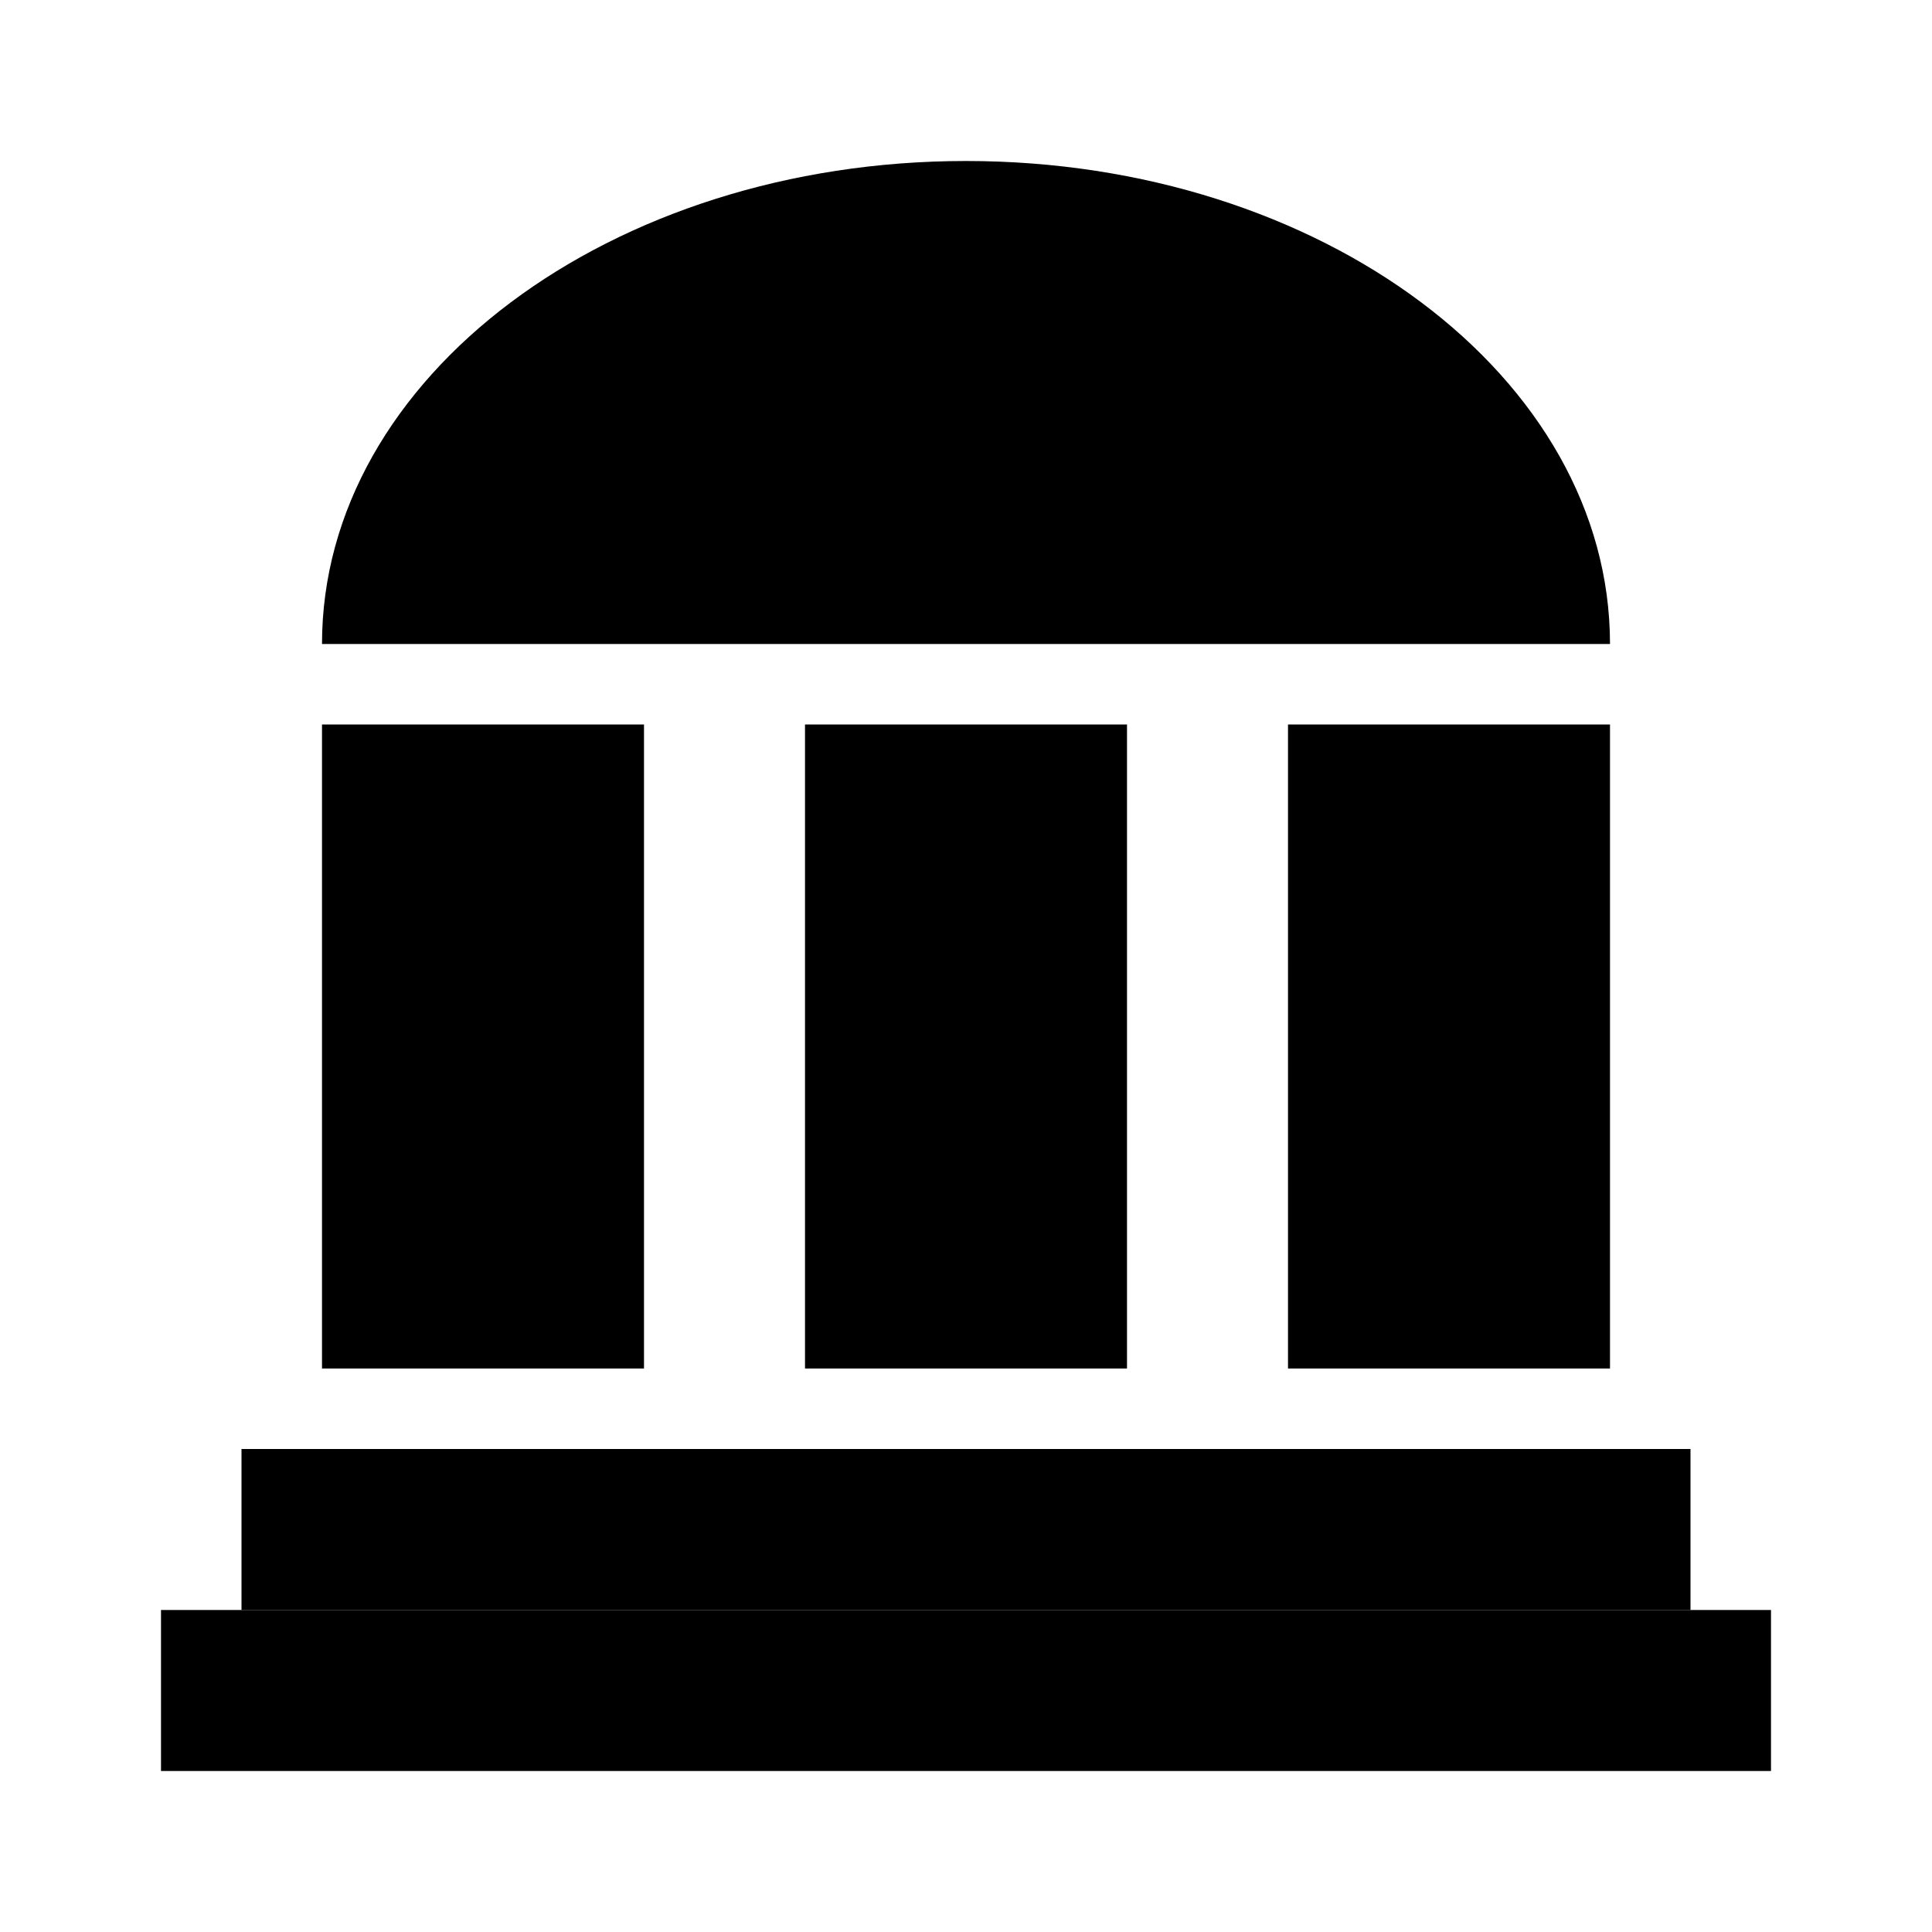 <?xml version="1.0" encoding="utf-8"?>
<!-- Generator: Adobe Illustrator 15.0.2, SVG Export Plug-In . SVG Version: 6.00 Build 0)  -->
<!DOCTYPE svg PUBLIC "-//W3C//DTD SVG 1.1//EN" "http://www.w3.org/Graphics/SVG/1.1/DTD/svg11.dtd">
<svg version="1.1" id="Vrstva_3" xmlns="http://www.w3.org/2000/svg" xmlns:xlink="http://www.w3.org/1999/xlink" x="0px" y="0px"
	 width="48px" height="48px" viewBox="0 0 48 48" enable-background="new 0 0 48 48" xml:space="preserve">
<path d="M24,4C15.164,4,8,9.373,8,16h32C40,9.373,32.837,4,24,4z"/>
<rect x="8" y="18" width="8" height="16"/>
<rect x="32" y="18" width="8" height="16"/>
<rect x="20" y="18" width="8" height="16"/>
<rect x="4" y="40" width="40" height="4"/>
<rect x="6" y="36" width="36" height="4"/>
</svg>
